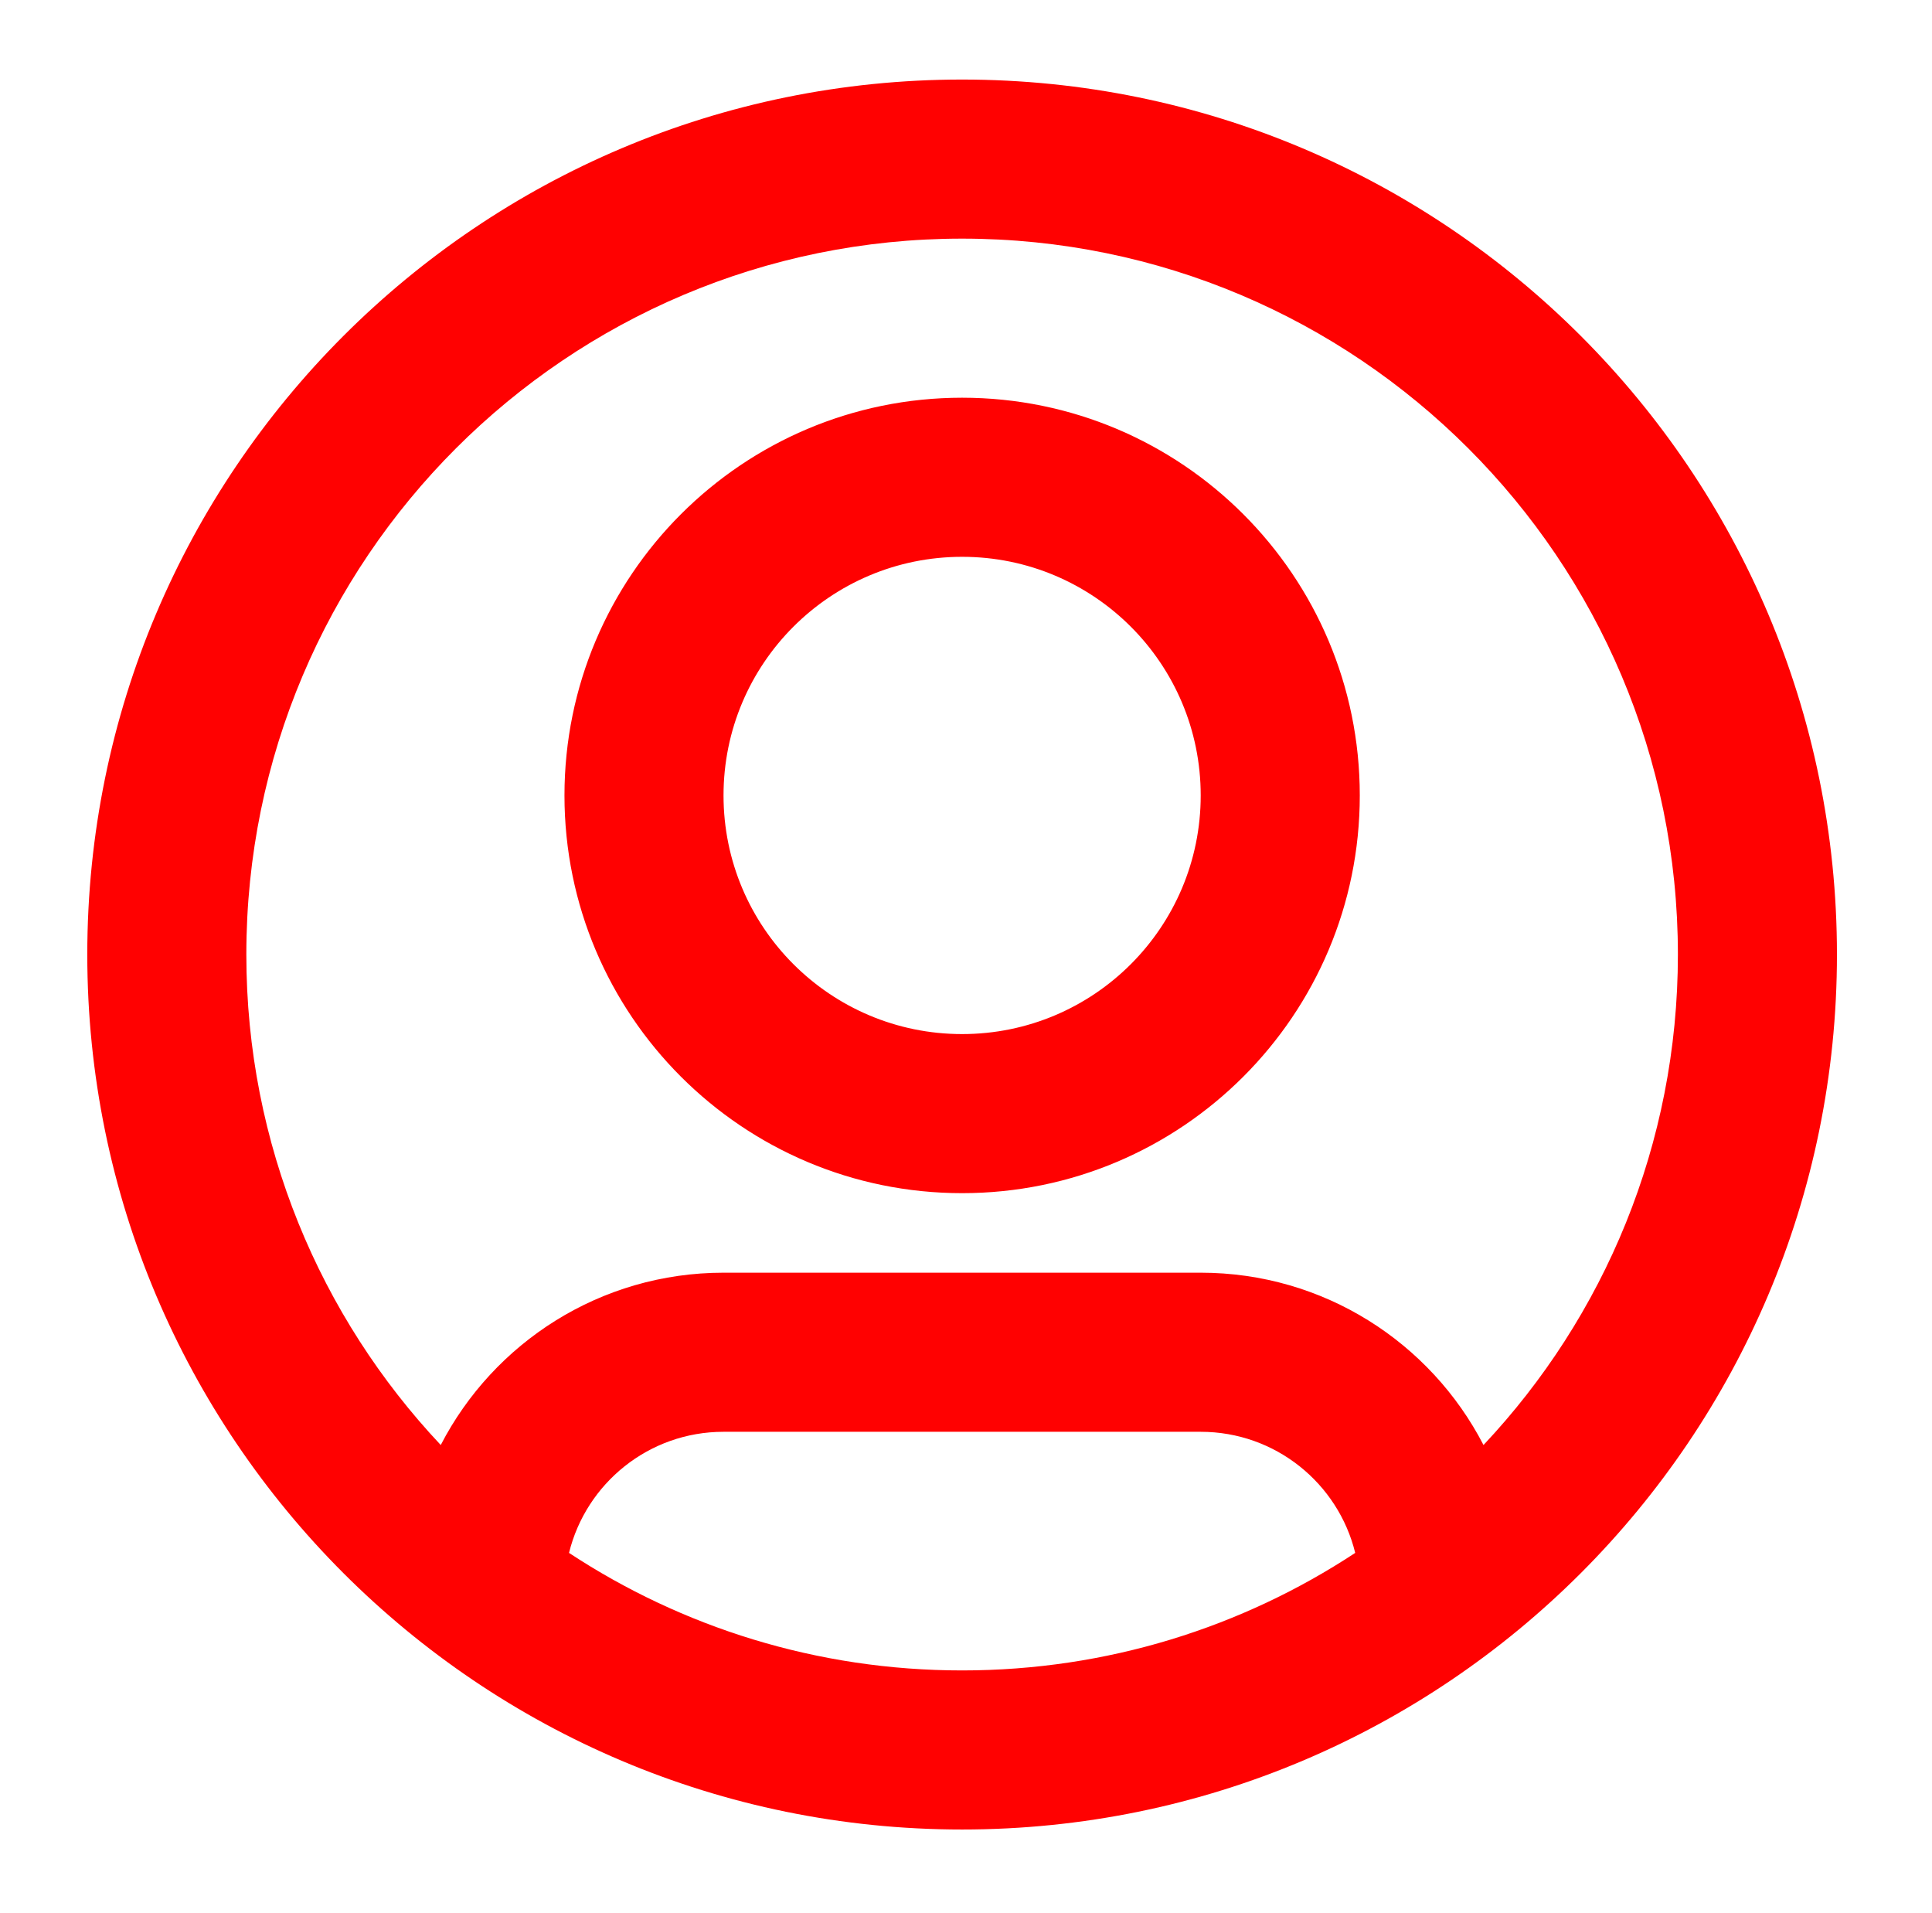 <svg width="101" height="100" viewBox="0 0 101 100" fill="none" xmlns="http://www.w3.org/2000/svg">
<path fill-rule="evenodd" clip-rule="evenodd" d="M50.297 12.473C29.631 12.473 12.878 29.226 12.878 49.892C12.878 59.813 16.739 68.832 23.041 75.529C25.805 70.179 31.388 66.522 37.824 66.522H62.77C69.207 66.522 74.79 70.179 77.554 75.529C83.855 68.832 87.716 59.813 87.716 49.892C87.716 29.226 70.963 12.473 50.297 12.473ZM70.847 81.168C69.957 77.534 66.678 74.838 62.77 74.838H37.824C33.916 74.838 30.638 77.534 29.747 81.168C35.646 85.051 42.708 87.311 50.297 87.311C57.887 87.311 64.949 85.051 70.847 81.168ZM4.563 49.892C4.563 24.634 25.039 4.158 50.297 4.158C75.556 4.158 96.031 24.634 96.031 49.892C96.031 75.15 75.556 95.626 50.297 95.626C25.039 95.626 4.563 75.15 4.563 49.892ZM50.297 29.104C43.409 29.104 37.824 34.688 37.824 41.577C37.824 48.465 43.409 54.05 50.297 54.05C57.186 54.05 62.77 48.465 62.77 41.577C62.77 34.688 57.186 29.104 50.297 29.104ZM29.509 41.577C29.509 30.096 38.816 20.788 50.297 20.788C61.778 20.788 71.086 30.096 71.086 41.577C71.086 53.058 61.778 62.365 50.297 62.365C38.816 62.365 29.509 53.058 29.509 41.577Z" fill="#FF0101"/>
</svg>
